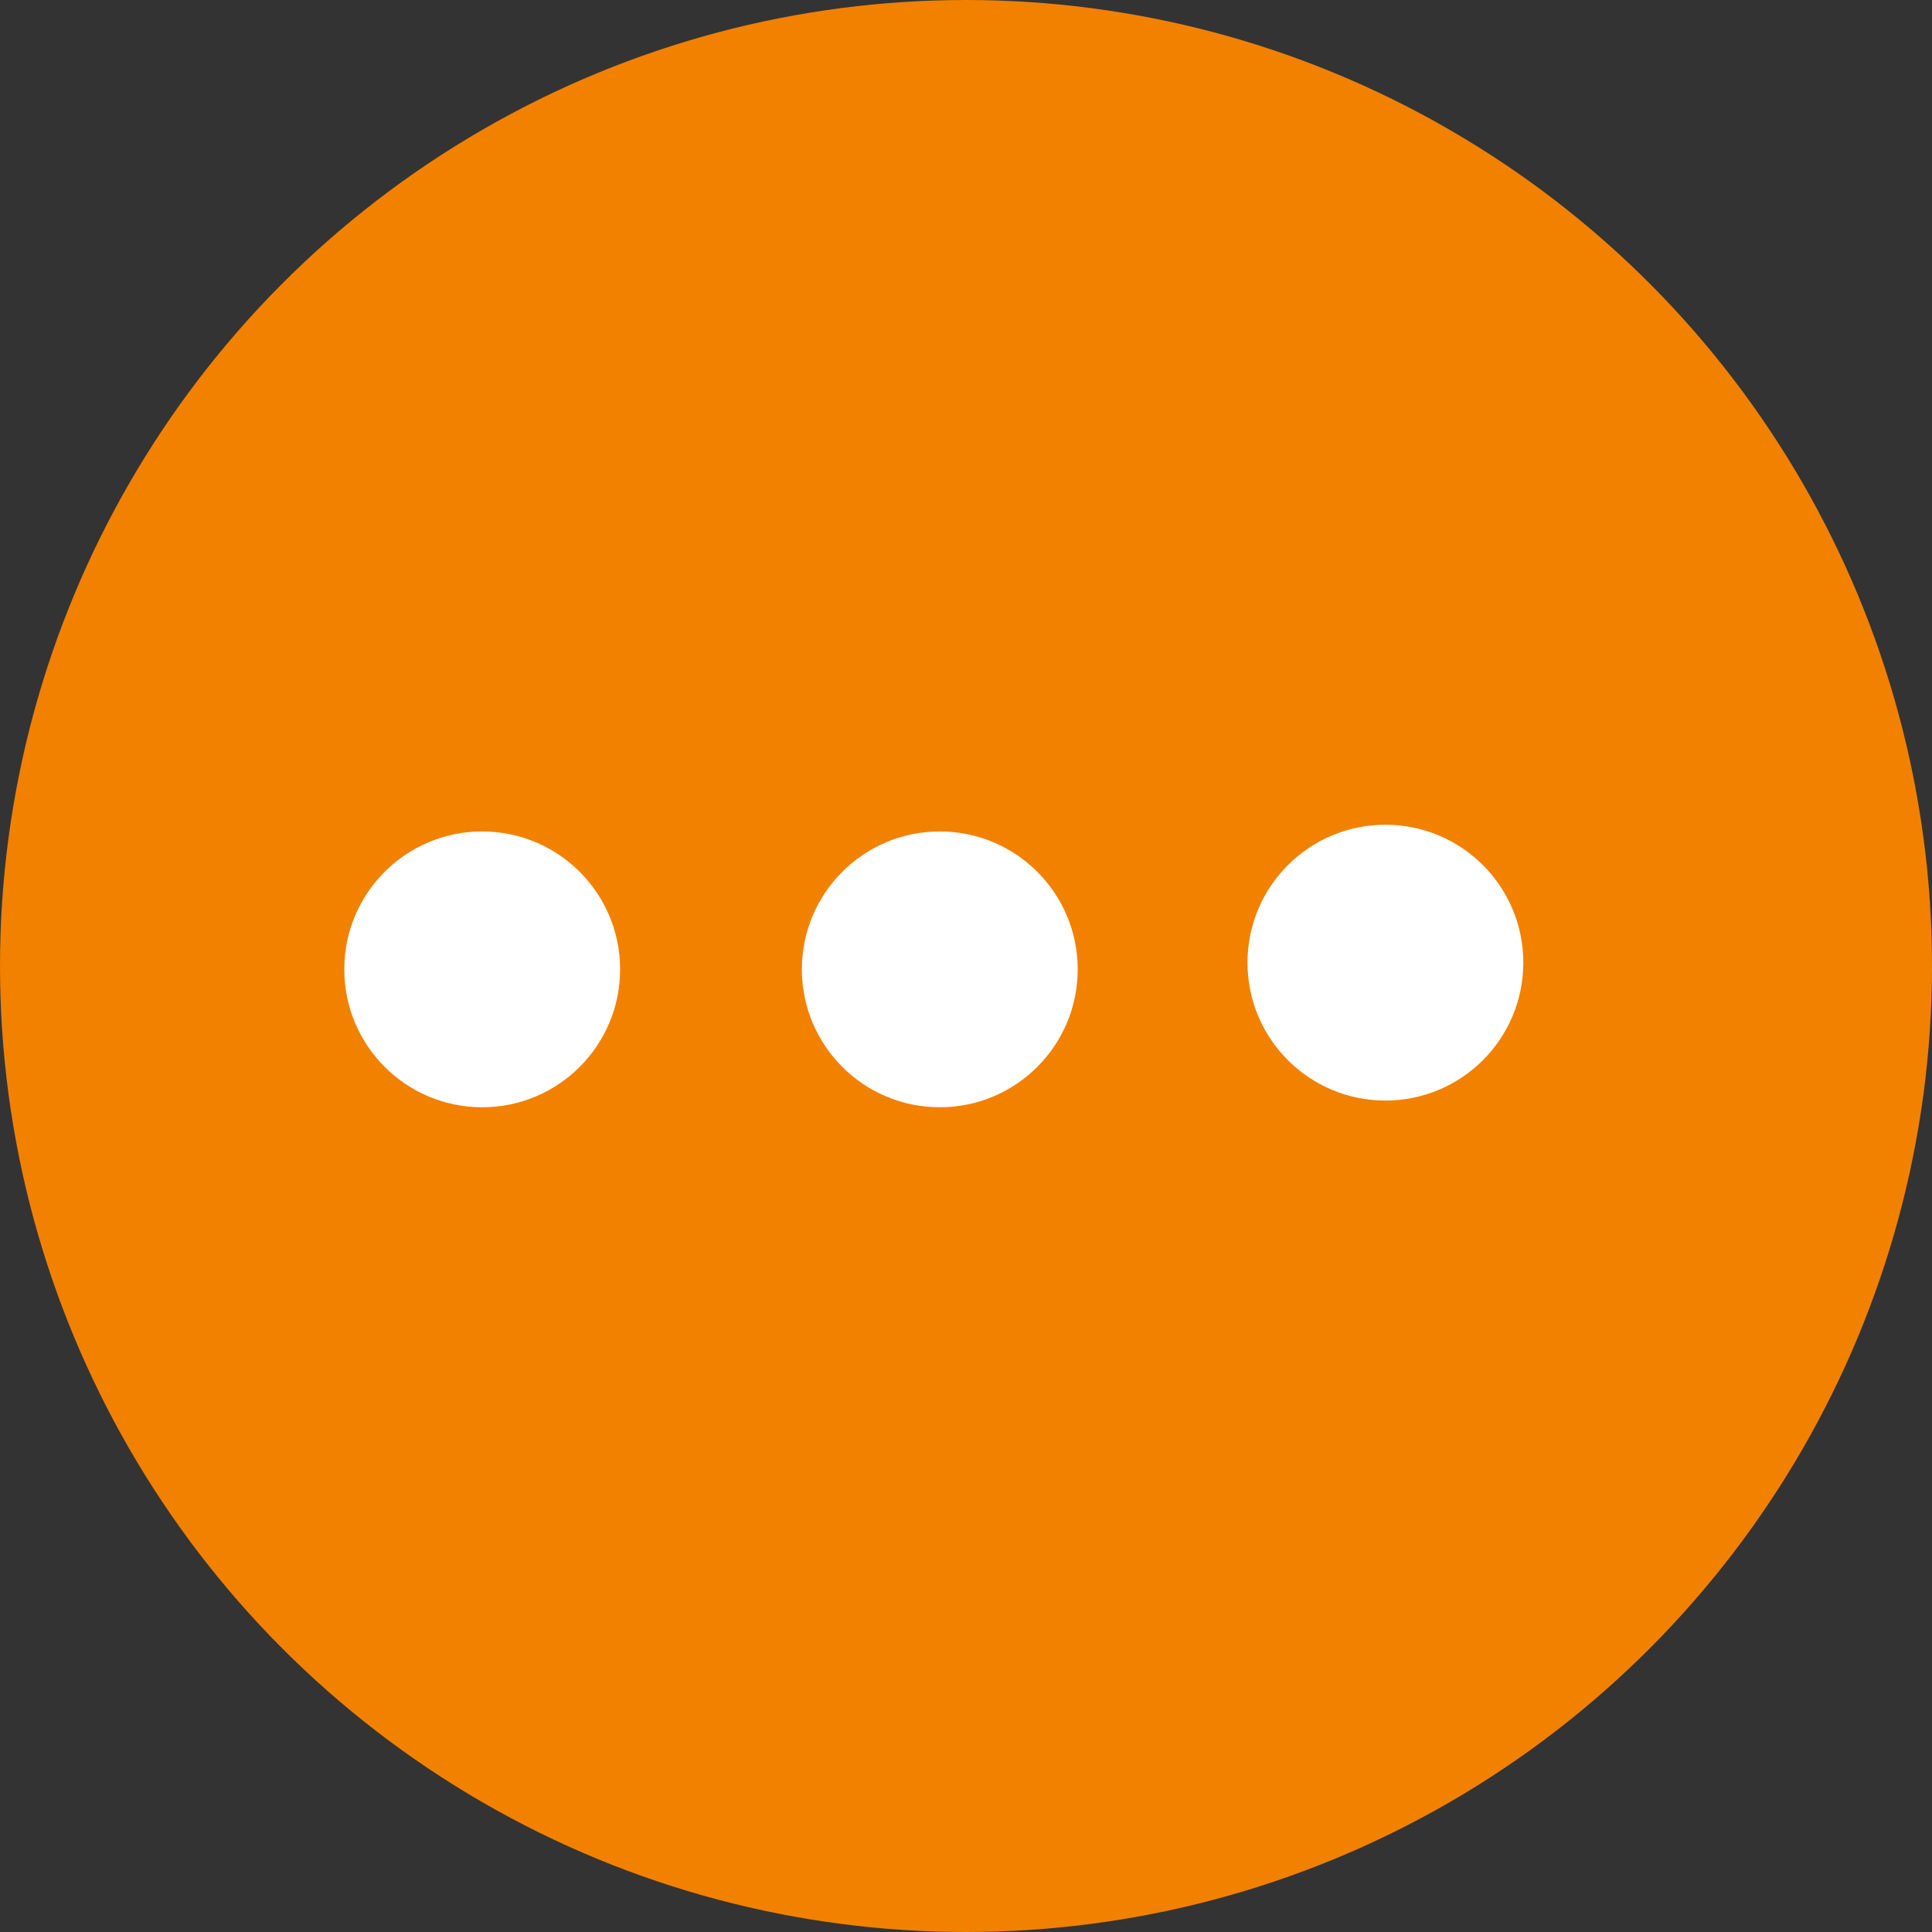 <?xml version="1.0" encoding="UTF-8" standalone="no"?><!DOCTYPE svg PUBLIC "-//W3C//DTD SVG 1.1//EN" "http://www.w3.org/Graphics/SVG/1.1/DTD/svg11.dtd"><svg width="100%" height="100%" viewBox="0 0 60 60" version="1.1" xmlns="http://www.w3.org/2000/svg" xmlns:xlink="http://www.w3.org/1999/xlink" xml:space="preserve" xmlns:serif="http://www.serif.com/" style="fill-rule:evenodd;clip-rule:evenodd;stroke-linejoin:round;stroke-miterlimit:1.414;"><rect x="0" y="0" width="60" height="60" fill="#333333" stroke="none"/><circle cx="30" cy="30" r="30" style="fill:#f28100;"/><g><circle cx="14.975" cy="30.104" r="4.283" style="fill:#fff;"/><circle cx="29.186" cy="30.104" r="4.283" style="fill:#fff;"/><circle cx="43.025" cy="29.896" r="4.283" style="fill:#fff;"/></g></svg>